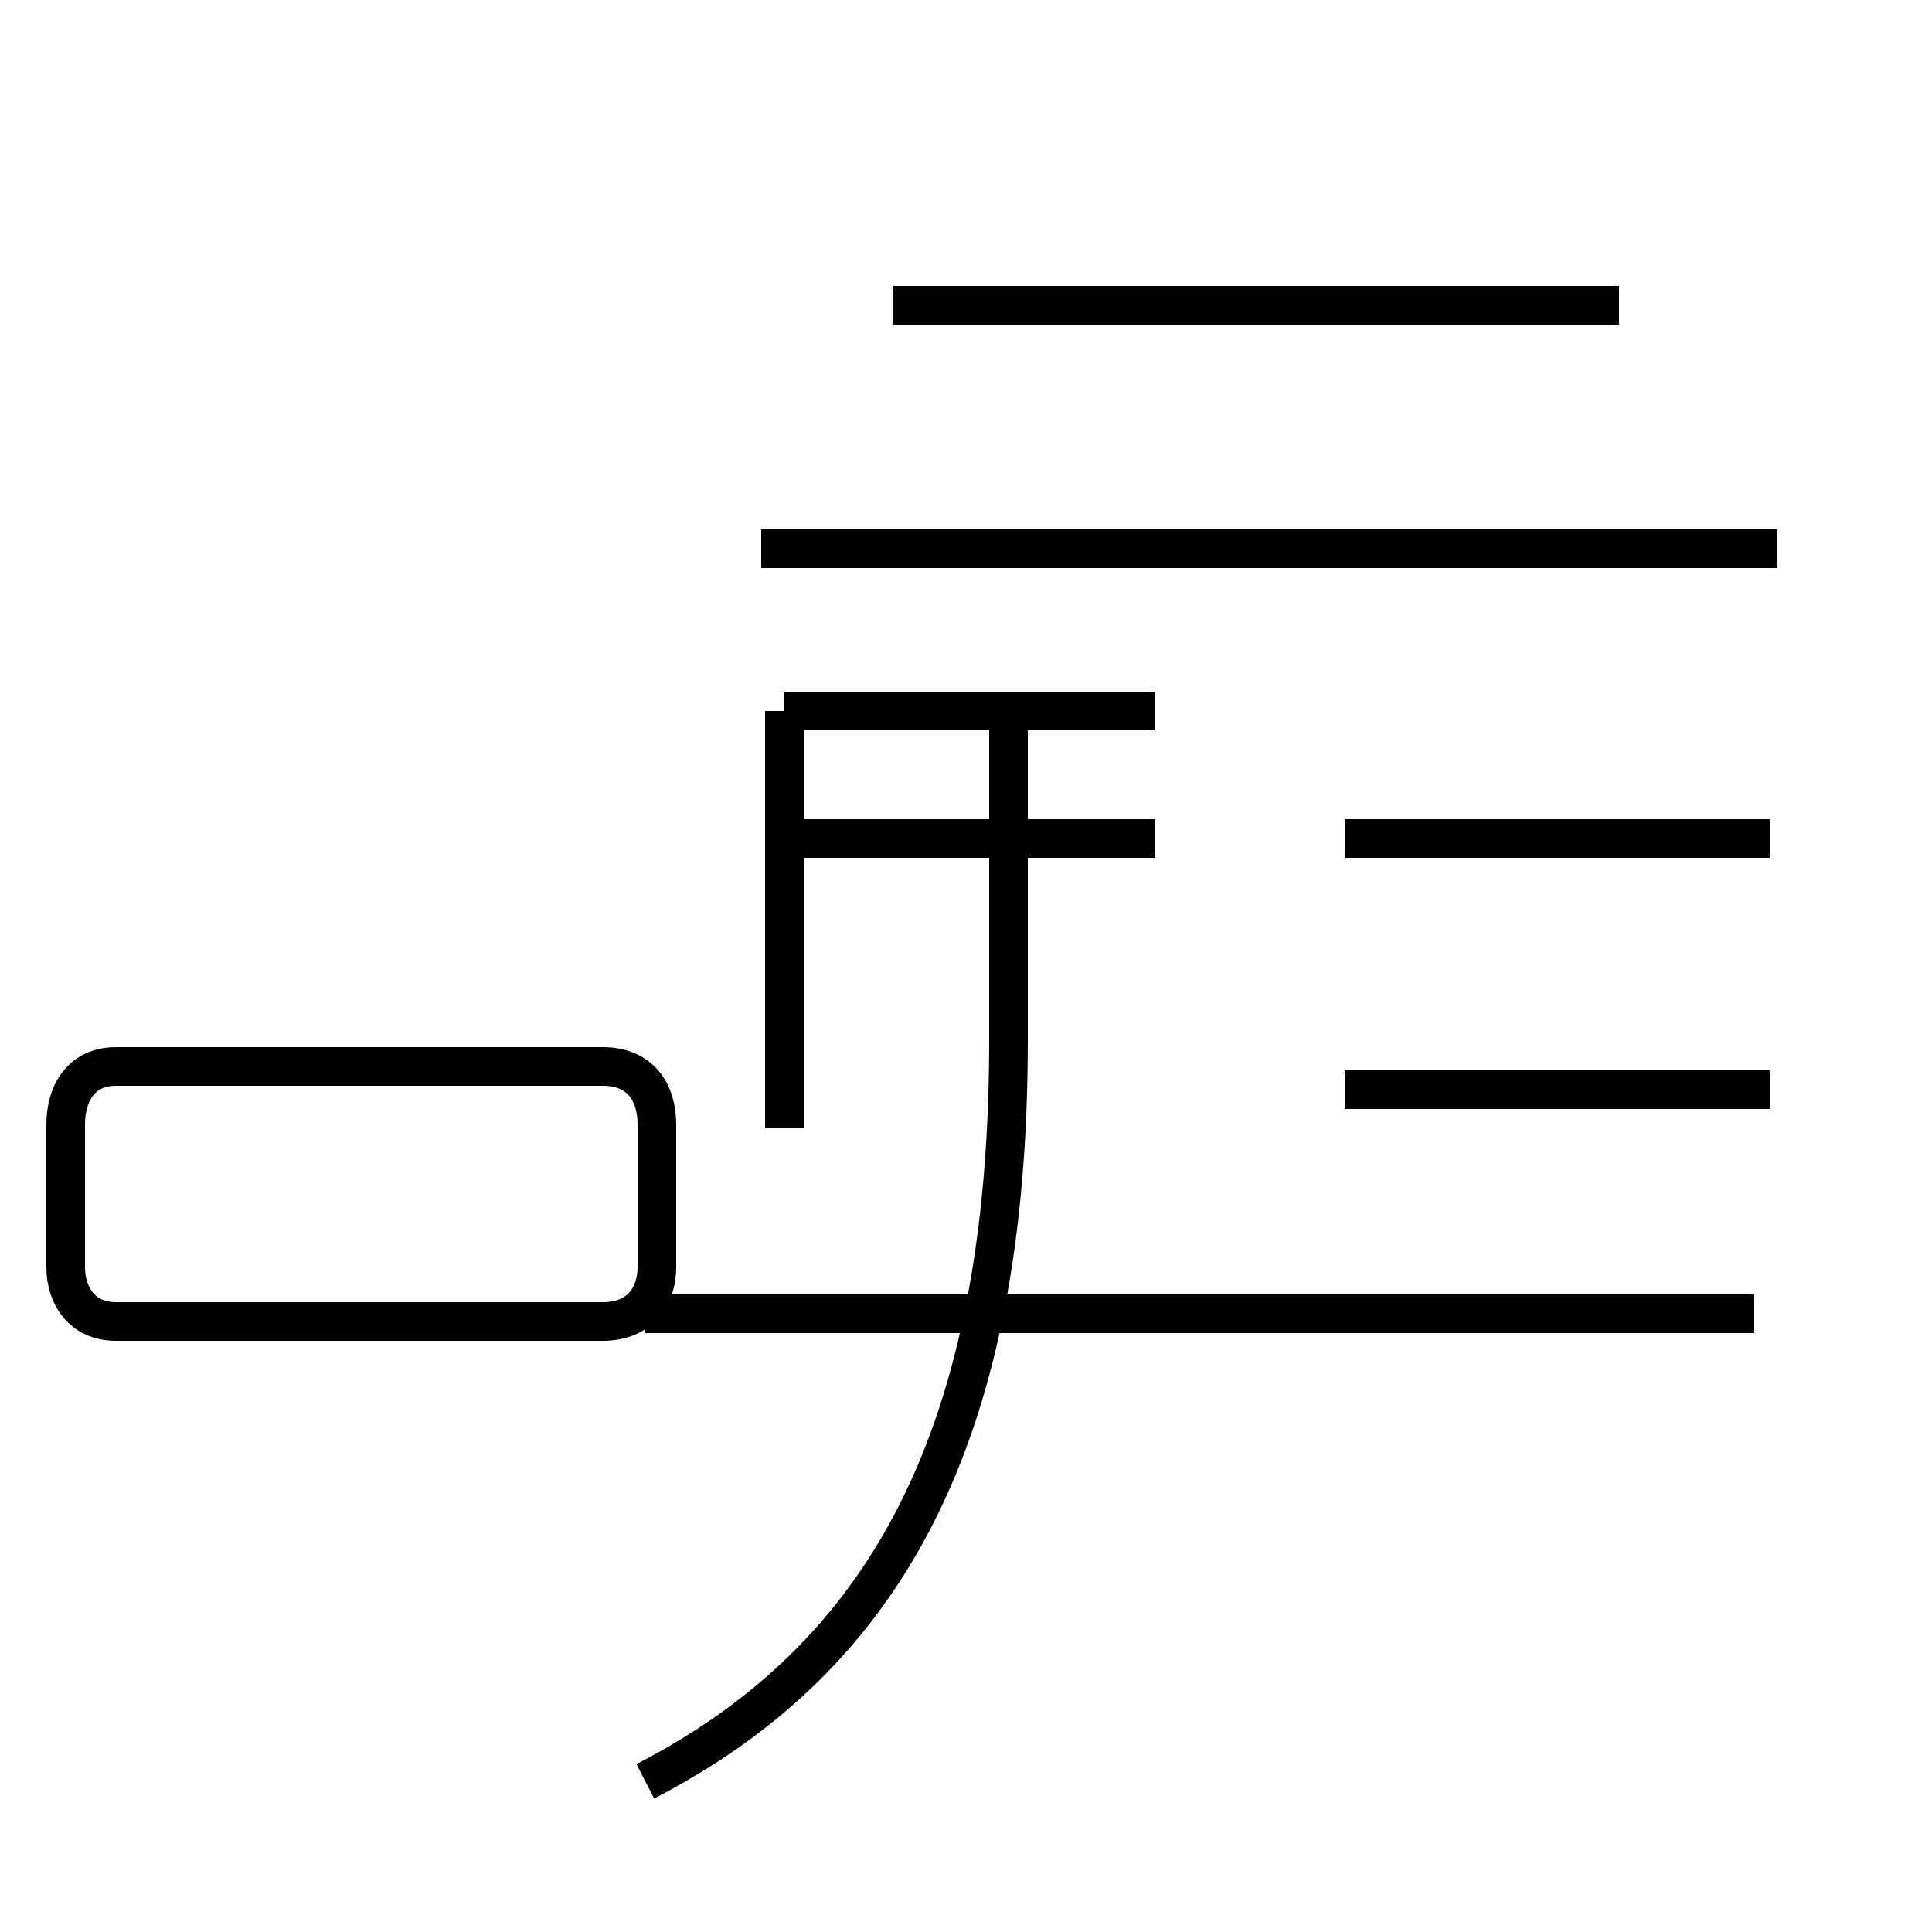 <?xml version='1.0' encoding='utf8'?>
<svg viewBox="0.0 -44.0 50.0 50.0" version="1.1" xmlns="http://www.w3.org/2000/svg">
<rect x="0.0" y="-44.0" width="50.0" height="50.0" fill="#808080" stroke="none"/>
<rect x="-1000" y="-1000" width="2000" height="2000" stroke="white" fill="white"/>
<g style="fill:none; stroke:#000000;  stroke-width:1">
<path d="M 3.0 9.8 L 15.6 9.8 C 16.6 9.8 17.0 10.5 17.0 11.2 L 17.0 14.9 C 17.0 15.7 16.6 16.4 15.6 16.4 L 3.0 16.4 C 2.1 16.4 1.7 15.7 1.7 14.9 L 1.7 11.2 C 1.7 10.5 2.1 9.8 3.0 9.8 Z M 20.3 14.8 L 20.3 25.6 M 29.9 22.3 L 20.3 22.3 M 29.9 25.6 L 20.3 25.6 M 41.9 36.1 L 23.1 36.1 M 46.0 29.8 L 19.7 29.8 M 45.8 15.8 L 34.8 15.8 M 45.8 22.3 L 34.8 22.3 M 16.7 -2.1 C 22.9 1.1 26.1 6.8 26.1 17.1 L 26.1 25.6 M 16.7 10.0 L 45.4 10.0 " transform="scale(1, -1)" />
</g>
</svg>